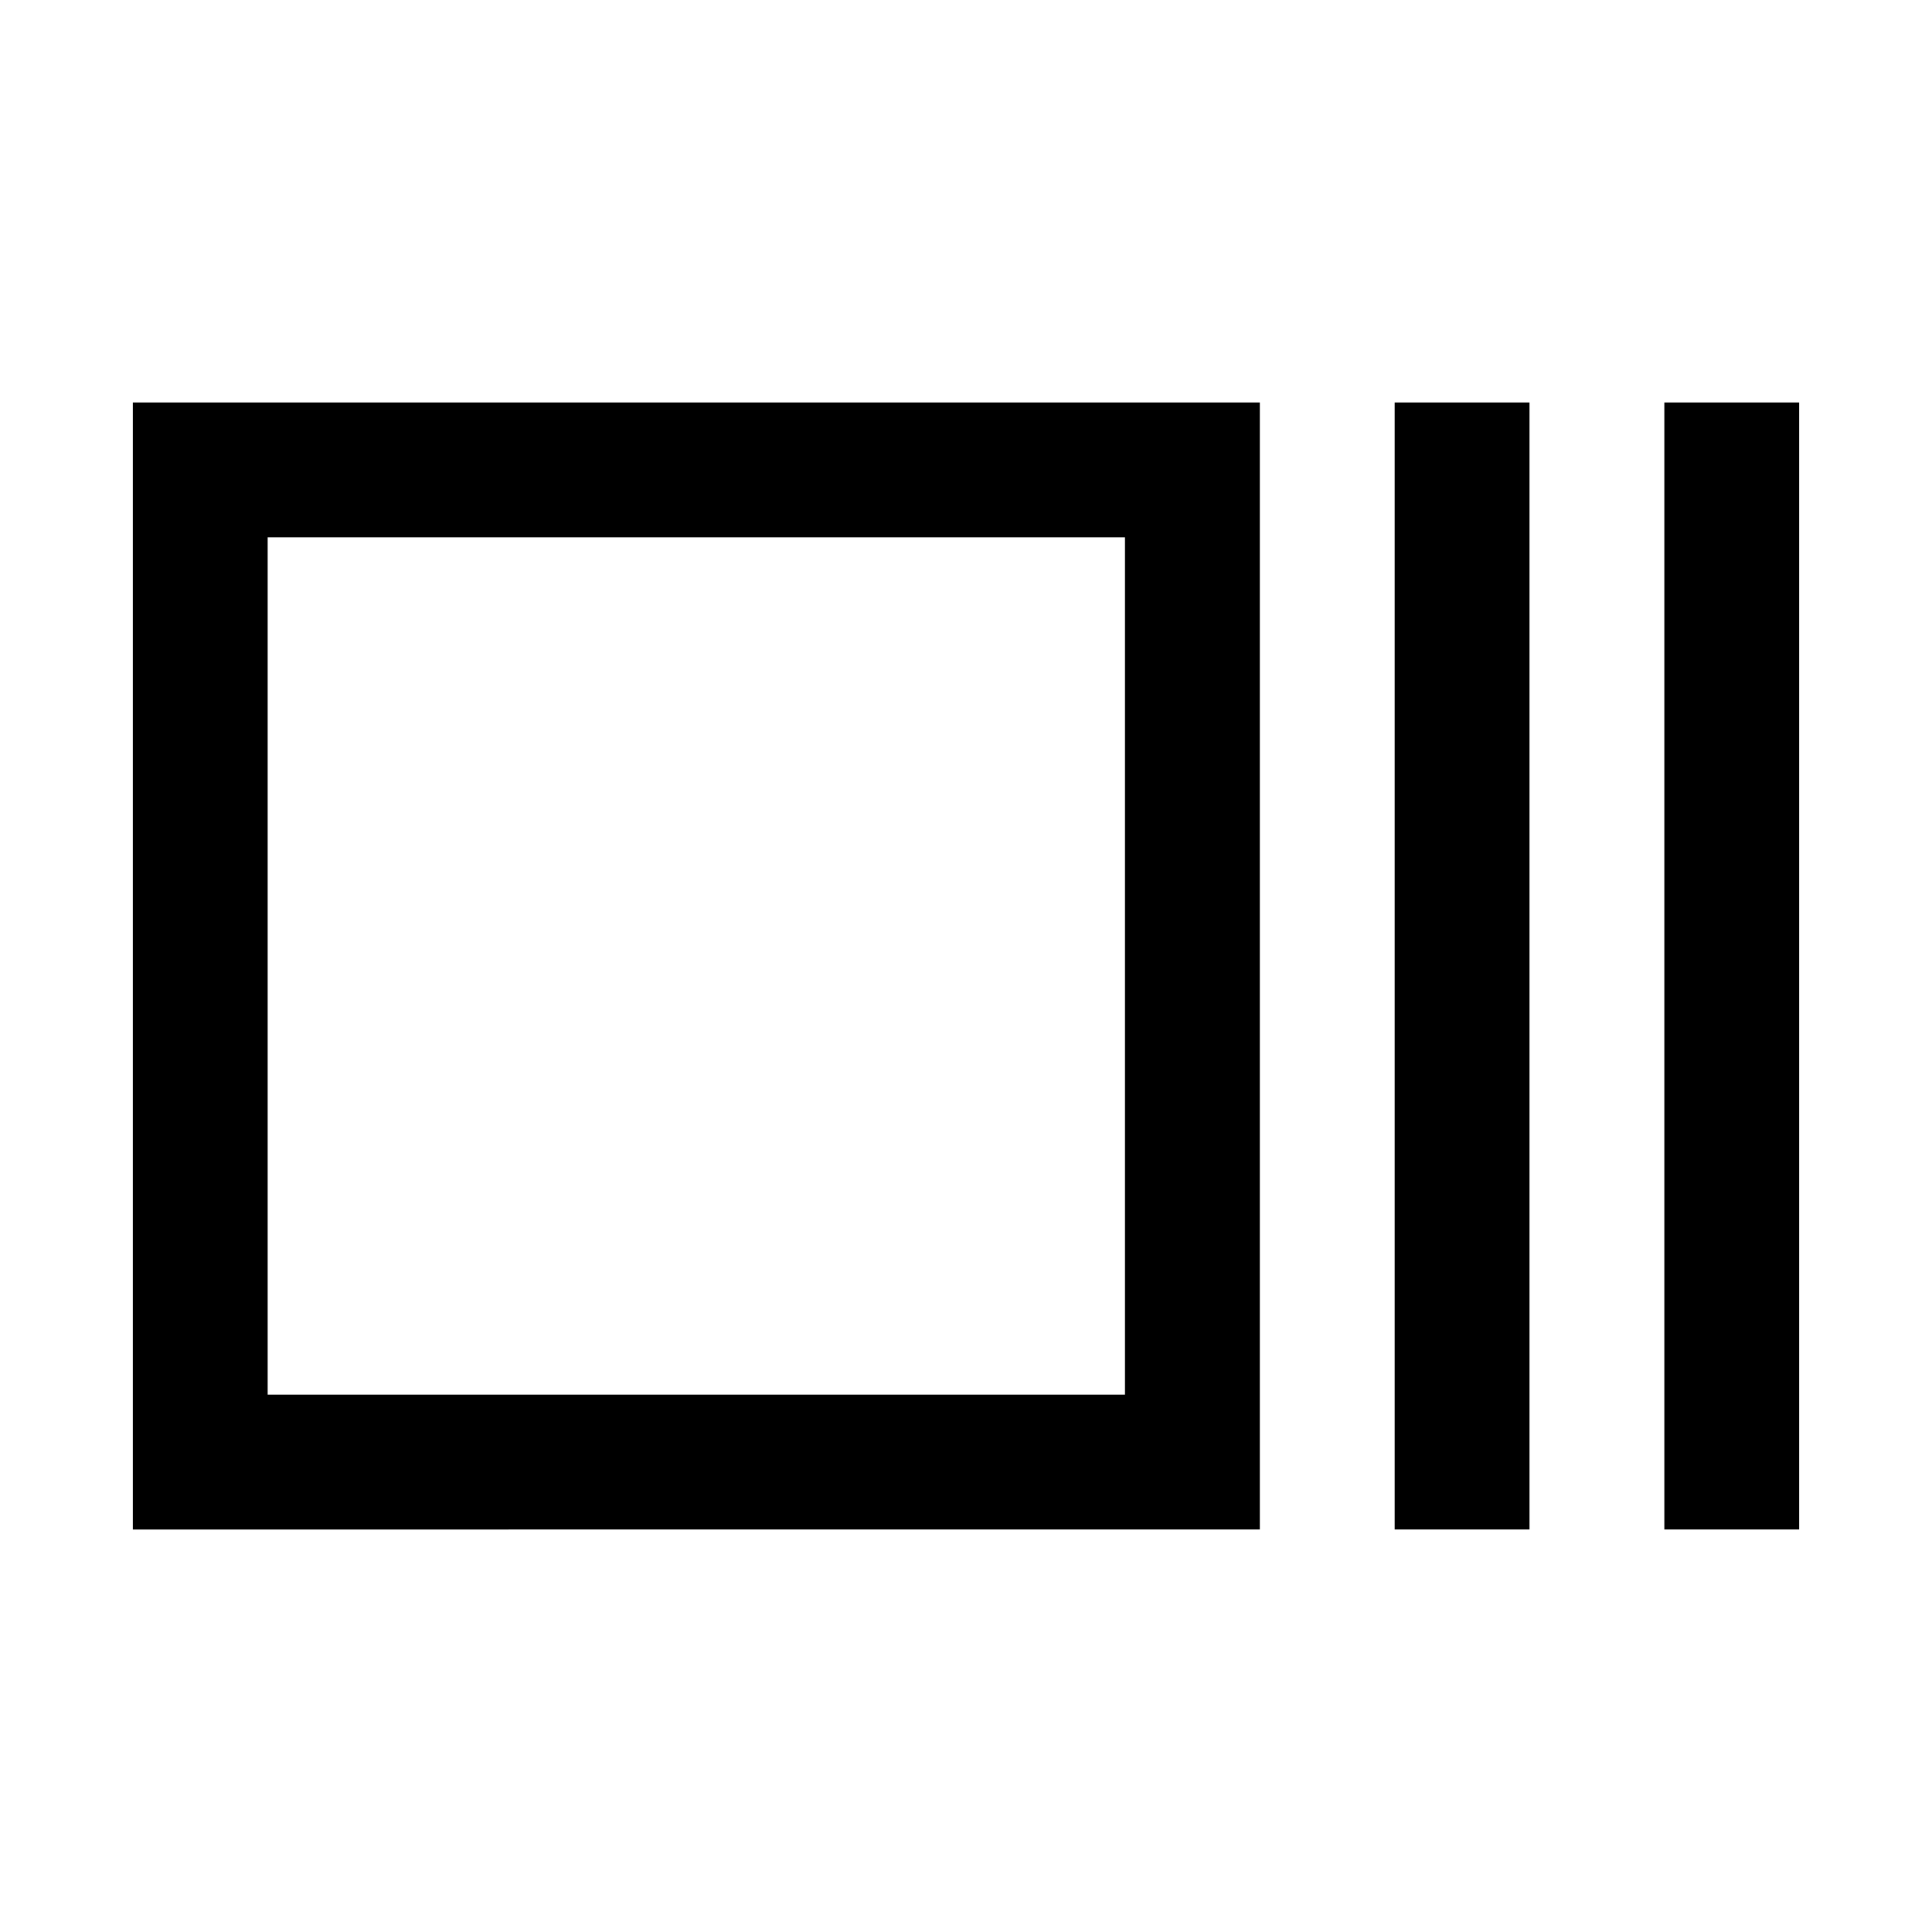 <svg xmlns="http://www.w3.org/2000/svg" height="20" viewBox="0 96 960 960" width="20"><path d="M66 856V296h560v560H66Zm67-67h426V363H133v426Zm560 67V296h67v560h-67Zm134 0V296h67v560h-67Zm-694-67V363v426Z"/></svg>